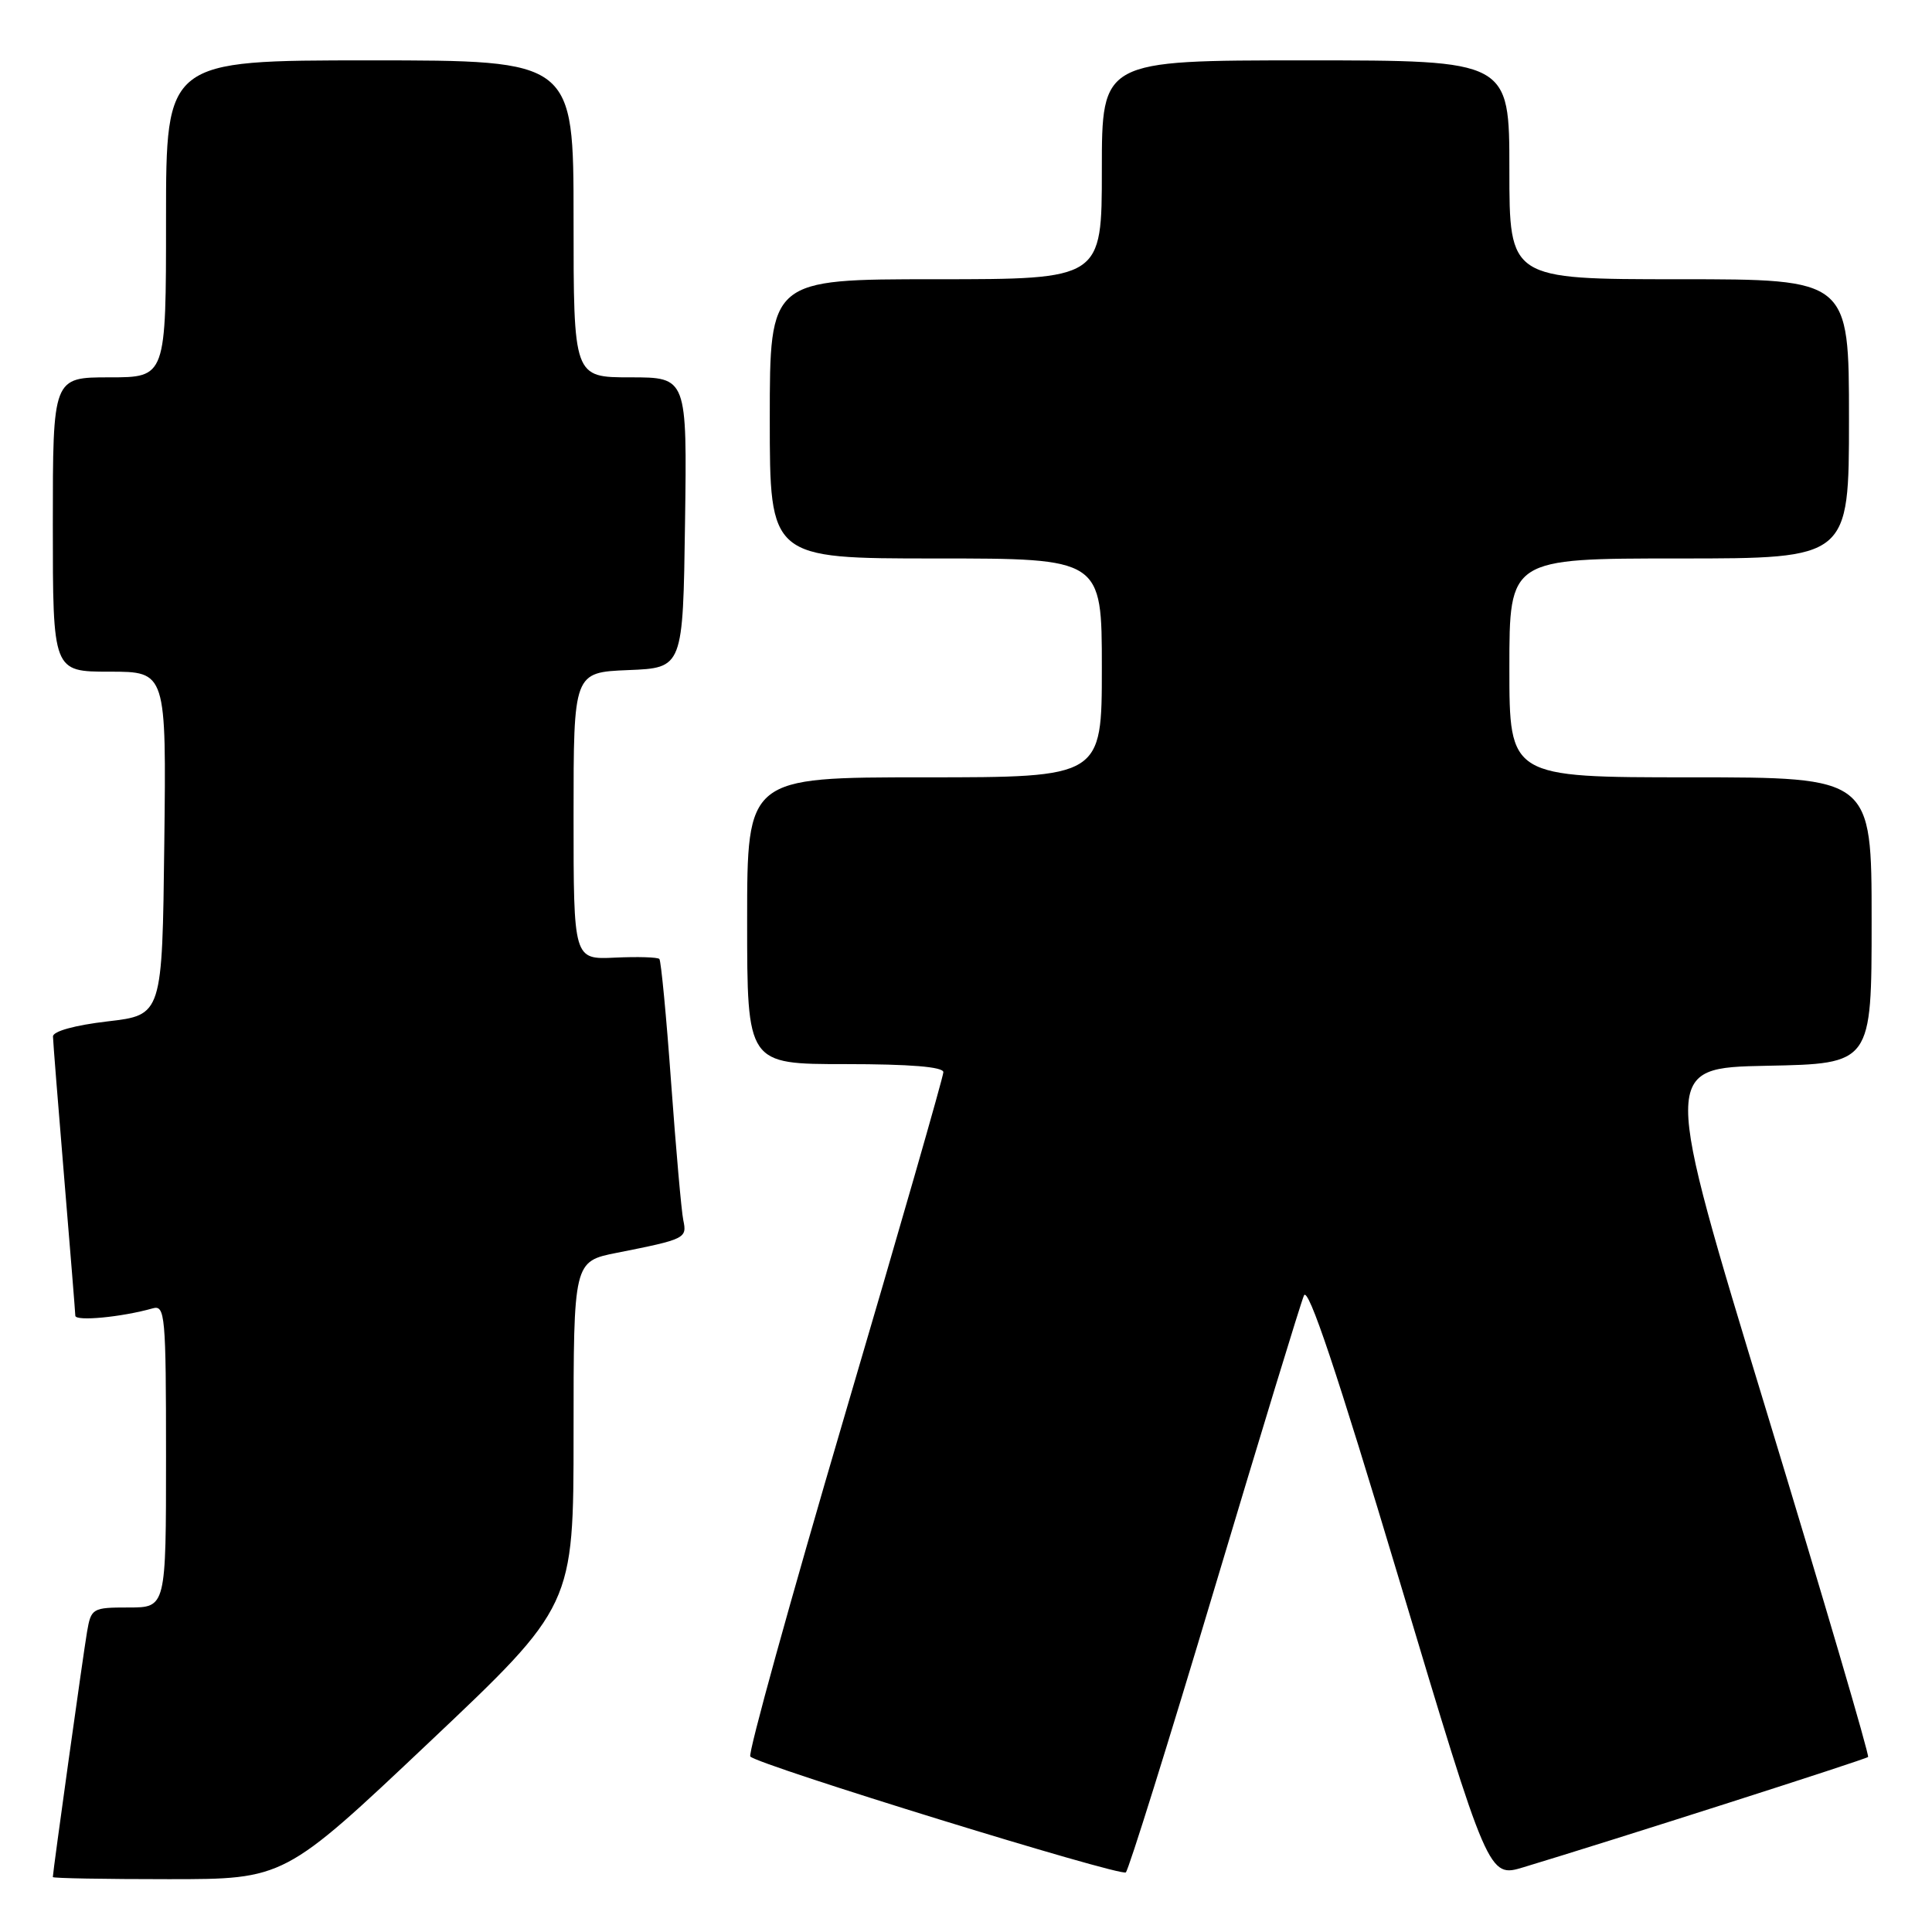 <?xml version="1.0" encoding="UTF-8" standalone="no"?>
<!DOCTYPE svg PUBLIC "-//W3C//DTD SVG 1.1//EN" "http://www.w3.org/Graphics/SVG/1.1/DTD/svg11.dtd" >
<svg xmlns="http://www.w3.org/2000/svg" xmlns:xlink="http://www.w3.org/1999/xlink" version="1.1" viewBox="0 0 256 256">
 <g >
 <path fill="currentColor"
d=" M 56.84 230.89 C 76.00 212.78 76.00 212.78 76.00 189.96 C 76.00 167.14 76.00 167.14 81.75 166.00 C 90.83 164.20 91.05 164.09 90.54 161.68 C 90.29 160.48 89.57 152.30 88.93 143.50 C 88.30 134.70 87.59 127.31 87.37 127.07 C 87.15 126.83 84.50 126.75 81.49 126.89 C 76.00 127.15 76.00 127.15 76.00 108.12 C 76.00 89.09 76.00 89.09 83.25 88.79 C 90.50 88.50 90.50 88.50 90.77 69.25 C 91.04 50.00 91.04 50.00 83.52 50.00 C 76.00 50.00 76.00 50.00 76.00 29.00 C 76.00 8.00 76.00 8.00 49.00 8.00 C 22.00 8.00 22.00 8.00 22.00 29.00 C 22.00 50.00 22.00 50.00 14.50 50.00 C 7.00 50.00 7.00 50.00 7.00 69.50 C 7.00 89.00 7.00 89.00 14.52 89.00 C 22.04 89.00 22.04 89.00 21.77 111.75 C 21.50 134.50 21.50 134.50 14.25 135.34 C 9.90 135.85 7.01 136.65 7.02 137.34 C 7.03 137.98 7.70 146.38 8.50 156.00 C 9.30 165.62 9.97 173.88 9.98 174.34 C 10.00 175.11 16.12 174.53 20.25 173.36 C 21.87 172.90 22.00 174.30 22.00 192.93 C 22.00 213.00 22.00 213.00 17.05 213.00 C 12.24 213.00 12.07 213.10 11.53 216.25 C 11.03 219.17 7.00 248.05 7.00 248.72 C 7.00 248.88 13.90 249.00 22.34 249.00 C 37.68 249.00 37.68 249.00 56.84 230.89 Z  M 160.92 210.50 C 167.01 190.15 172.34 172.67 172.78 171.66 C 173.33 170.37 177.13 181.72 185.40 209.32 C 197.24 248.82 197.24 248.82 201.87 247.42 C 213.74 243.84 247.20 233.13 247.53 232.81 C 247.73 232.61 241.67 211.98 234.06 186.97 C 220.22 141.50 220.22 141.50 234.11 141.22 C 248.00 140.95 248.00 140.95 248.00 121.97 C 248.00 103.00 248.00 103.00 224.00 103.00 C 200.00 103.00 200.00 103.00 200.00 88.50 C 200.00 74.00 200.00 74.00 222.50 74.00 C 245.00 74.00 245.00 74.00 245.00 55.50 C 245.00 37.00 245.00 37.00 222.50 37.00 C 200.00 37.00 200.00 37.00 200.00 22.50 C 200.00 8.00 200.00 8.00 173.00 8.00 C 146.00 8.00 146.00 8.00 146.00 22.50 C 146.00 37.00 146.00 37.00 124.00 37.00 C 102.00 37.00 102.00 37.00 102.00 55.50 C 102.00 74.00 102.00 74.00 124.00 74.00 C 146.00 74.00 146.00 74.00 146.00 88.50 C 146.00 103.00 146.00 103.00 122.50 103.00 C 99.00 103.00 99.00 103.00 99.00 122.00 C 99.00 141.00 99.00 141.00 112.00 141.00 C 120.57 141.00 125.00 141.36 125.00 142.07 C 125.00 142.66 119.11 163.17 111.90 187.64 C 104.70 212.11 99.08 232.41 99.42 232.75 C 100.59 233.92 148.50 248.70 149.18 248.10 C 149.55 247.77 154.84 230.85 160.92 210.50 Z "/>
</g>
</svg>
